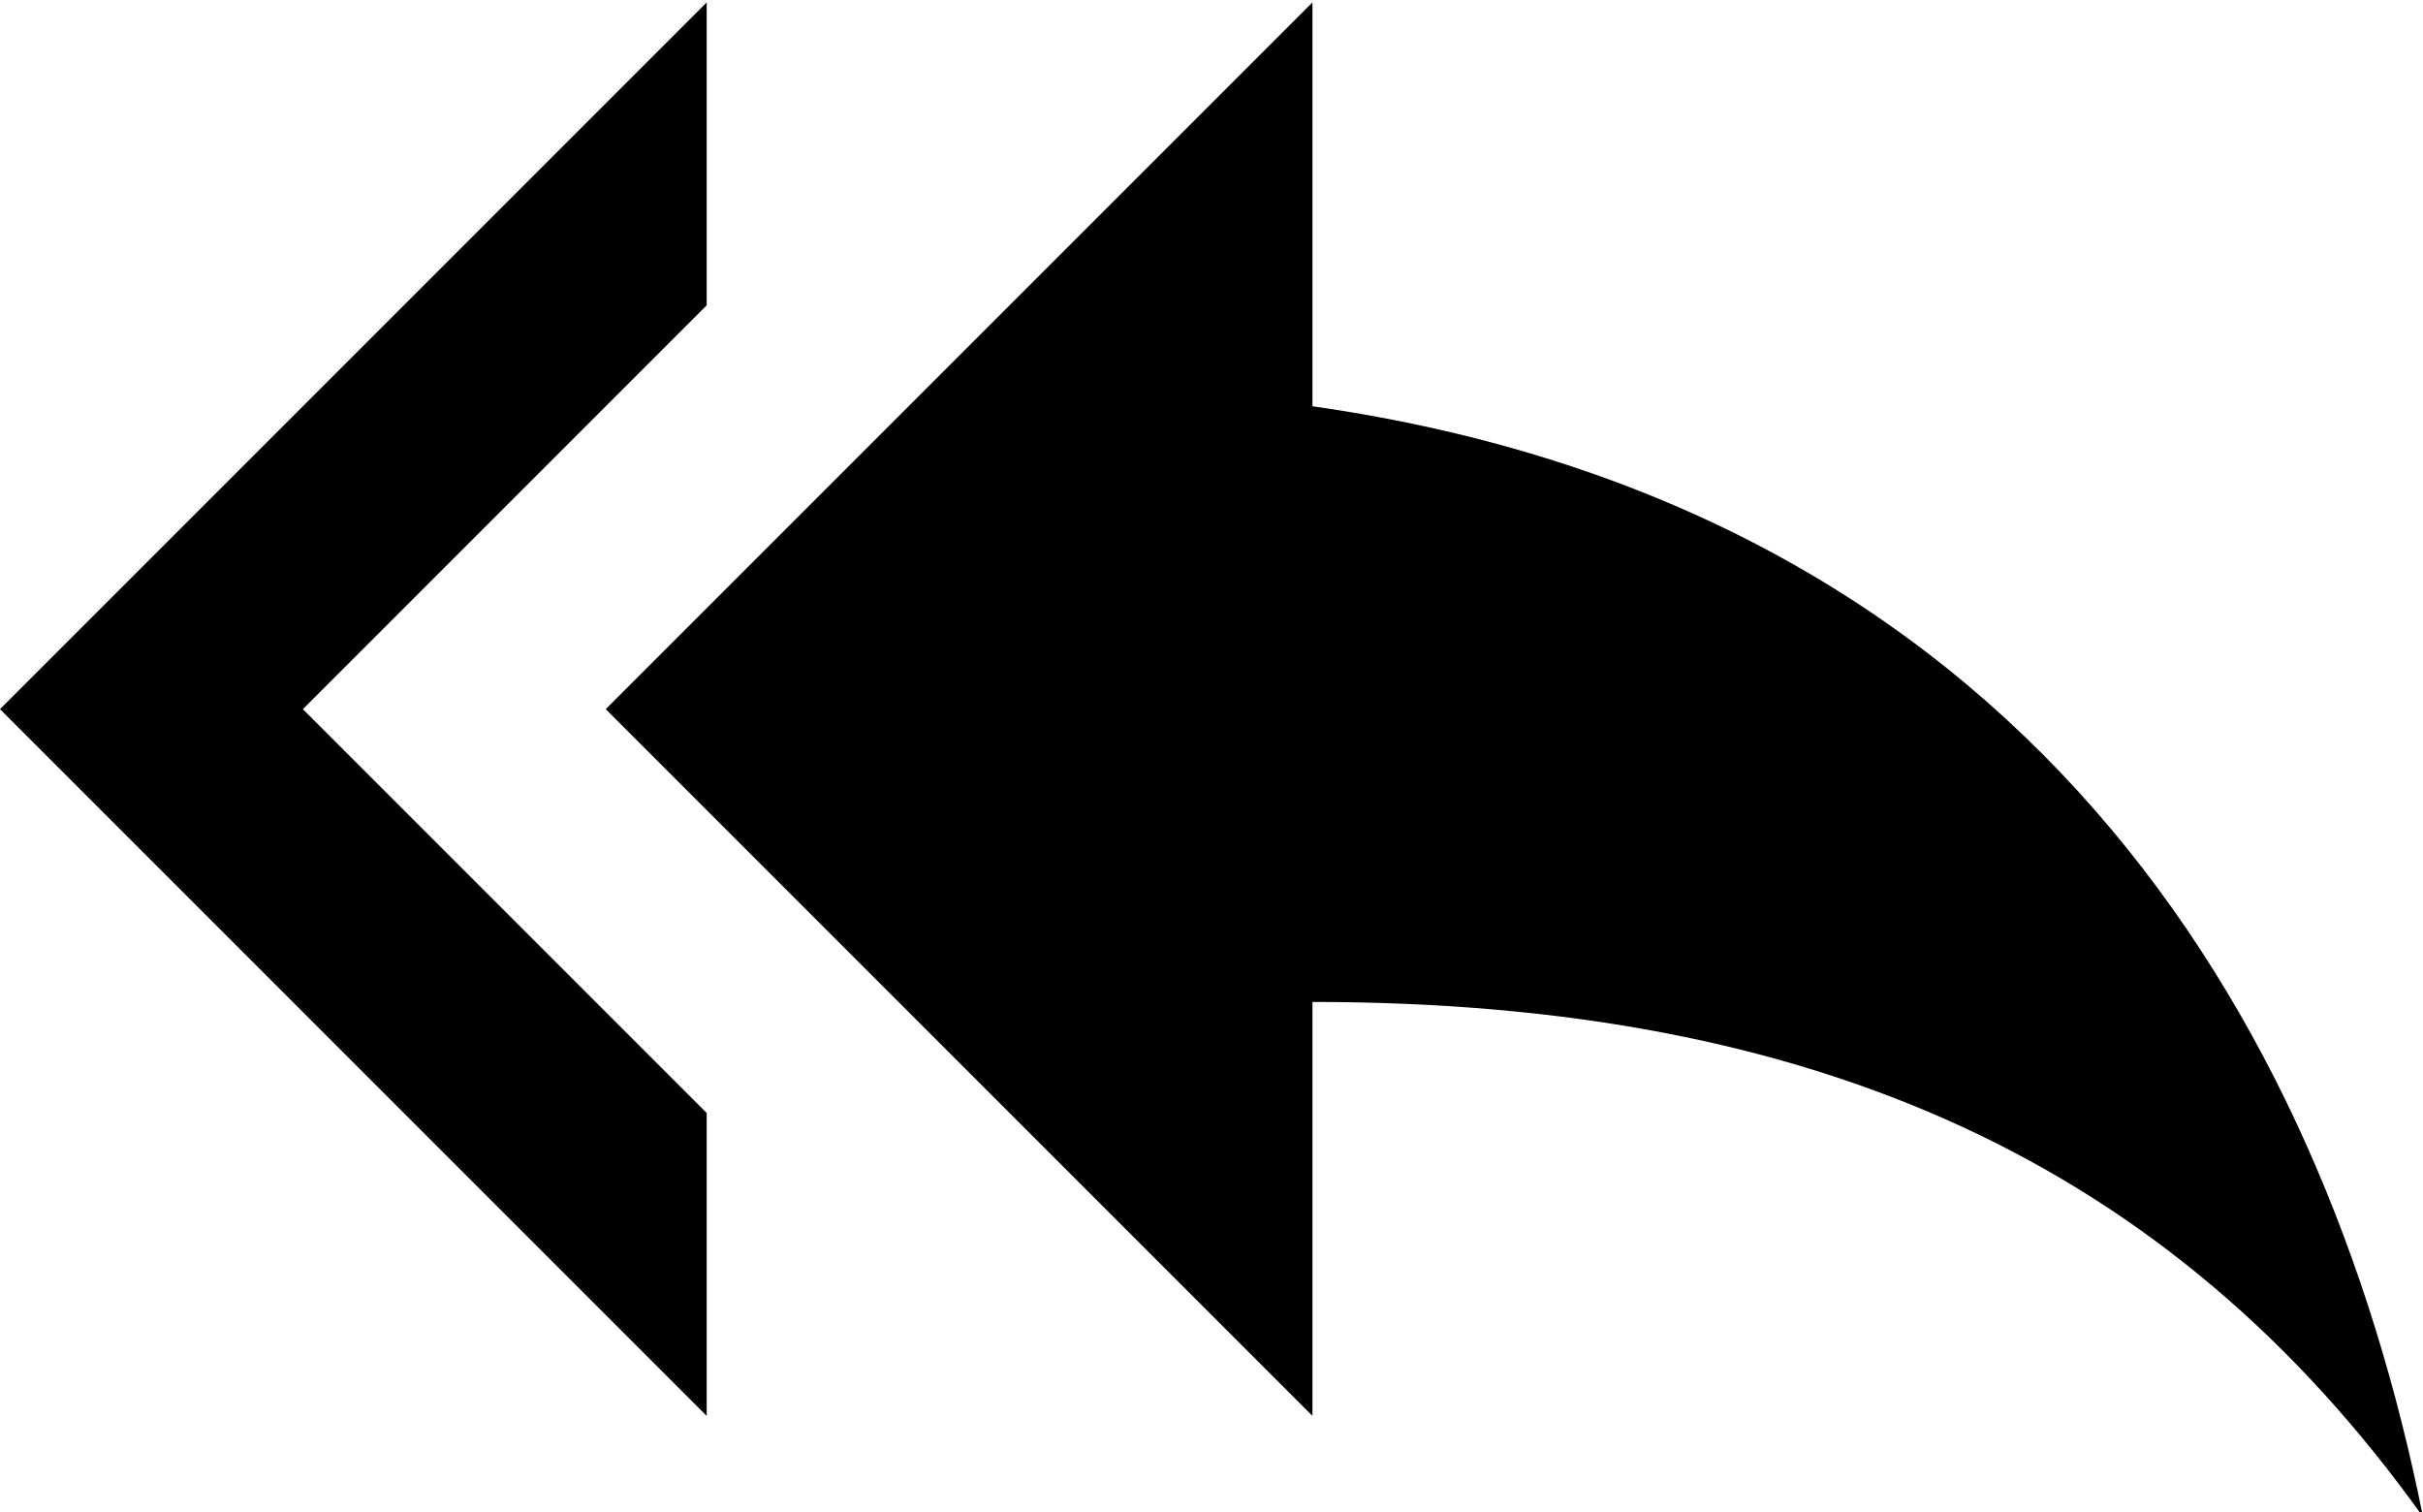 <svg xmlns="http://www.w3.org/2000/svg" xmlns:xlink="http://www.w3.org/1999/xlink" viewBox="537 173 125 78"><defs><style>.a{clip-path:url(#b);}</style><clipPath id="b"><rect x="537" y="173" width="125" height="78"/></clipPath></defs><g id="a" class="a"><path d="M36.458,20.625V5L0,41.458,36.458,77.917V62.292L15.625,41.458Zm31.25,5.208V5L31.25,41.458,67.708,77.917V56.563c26.042,0,44.271,8.333,57.292,26.562C119.792,57.083,104.167,31.042,67.708,25.833Z" transform="translate(537 168.125)"/></g></svg>